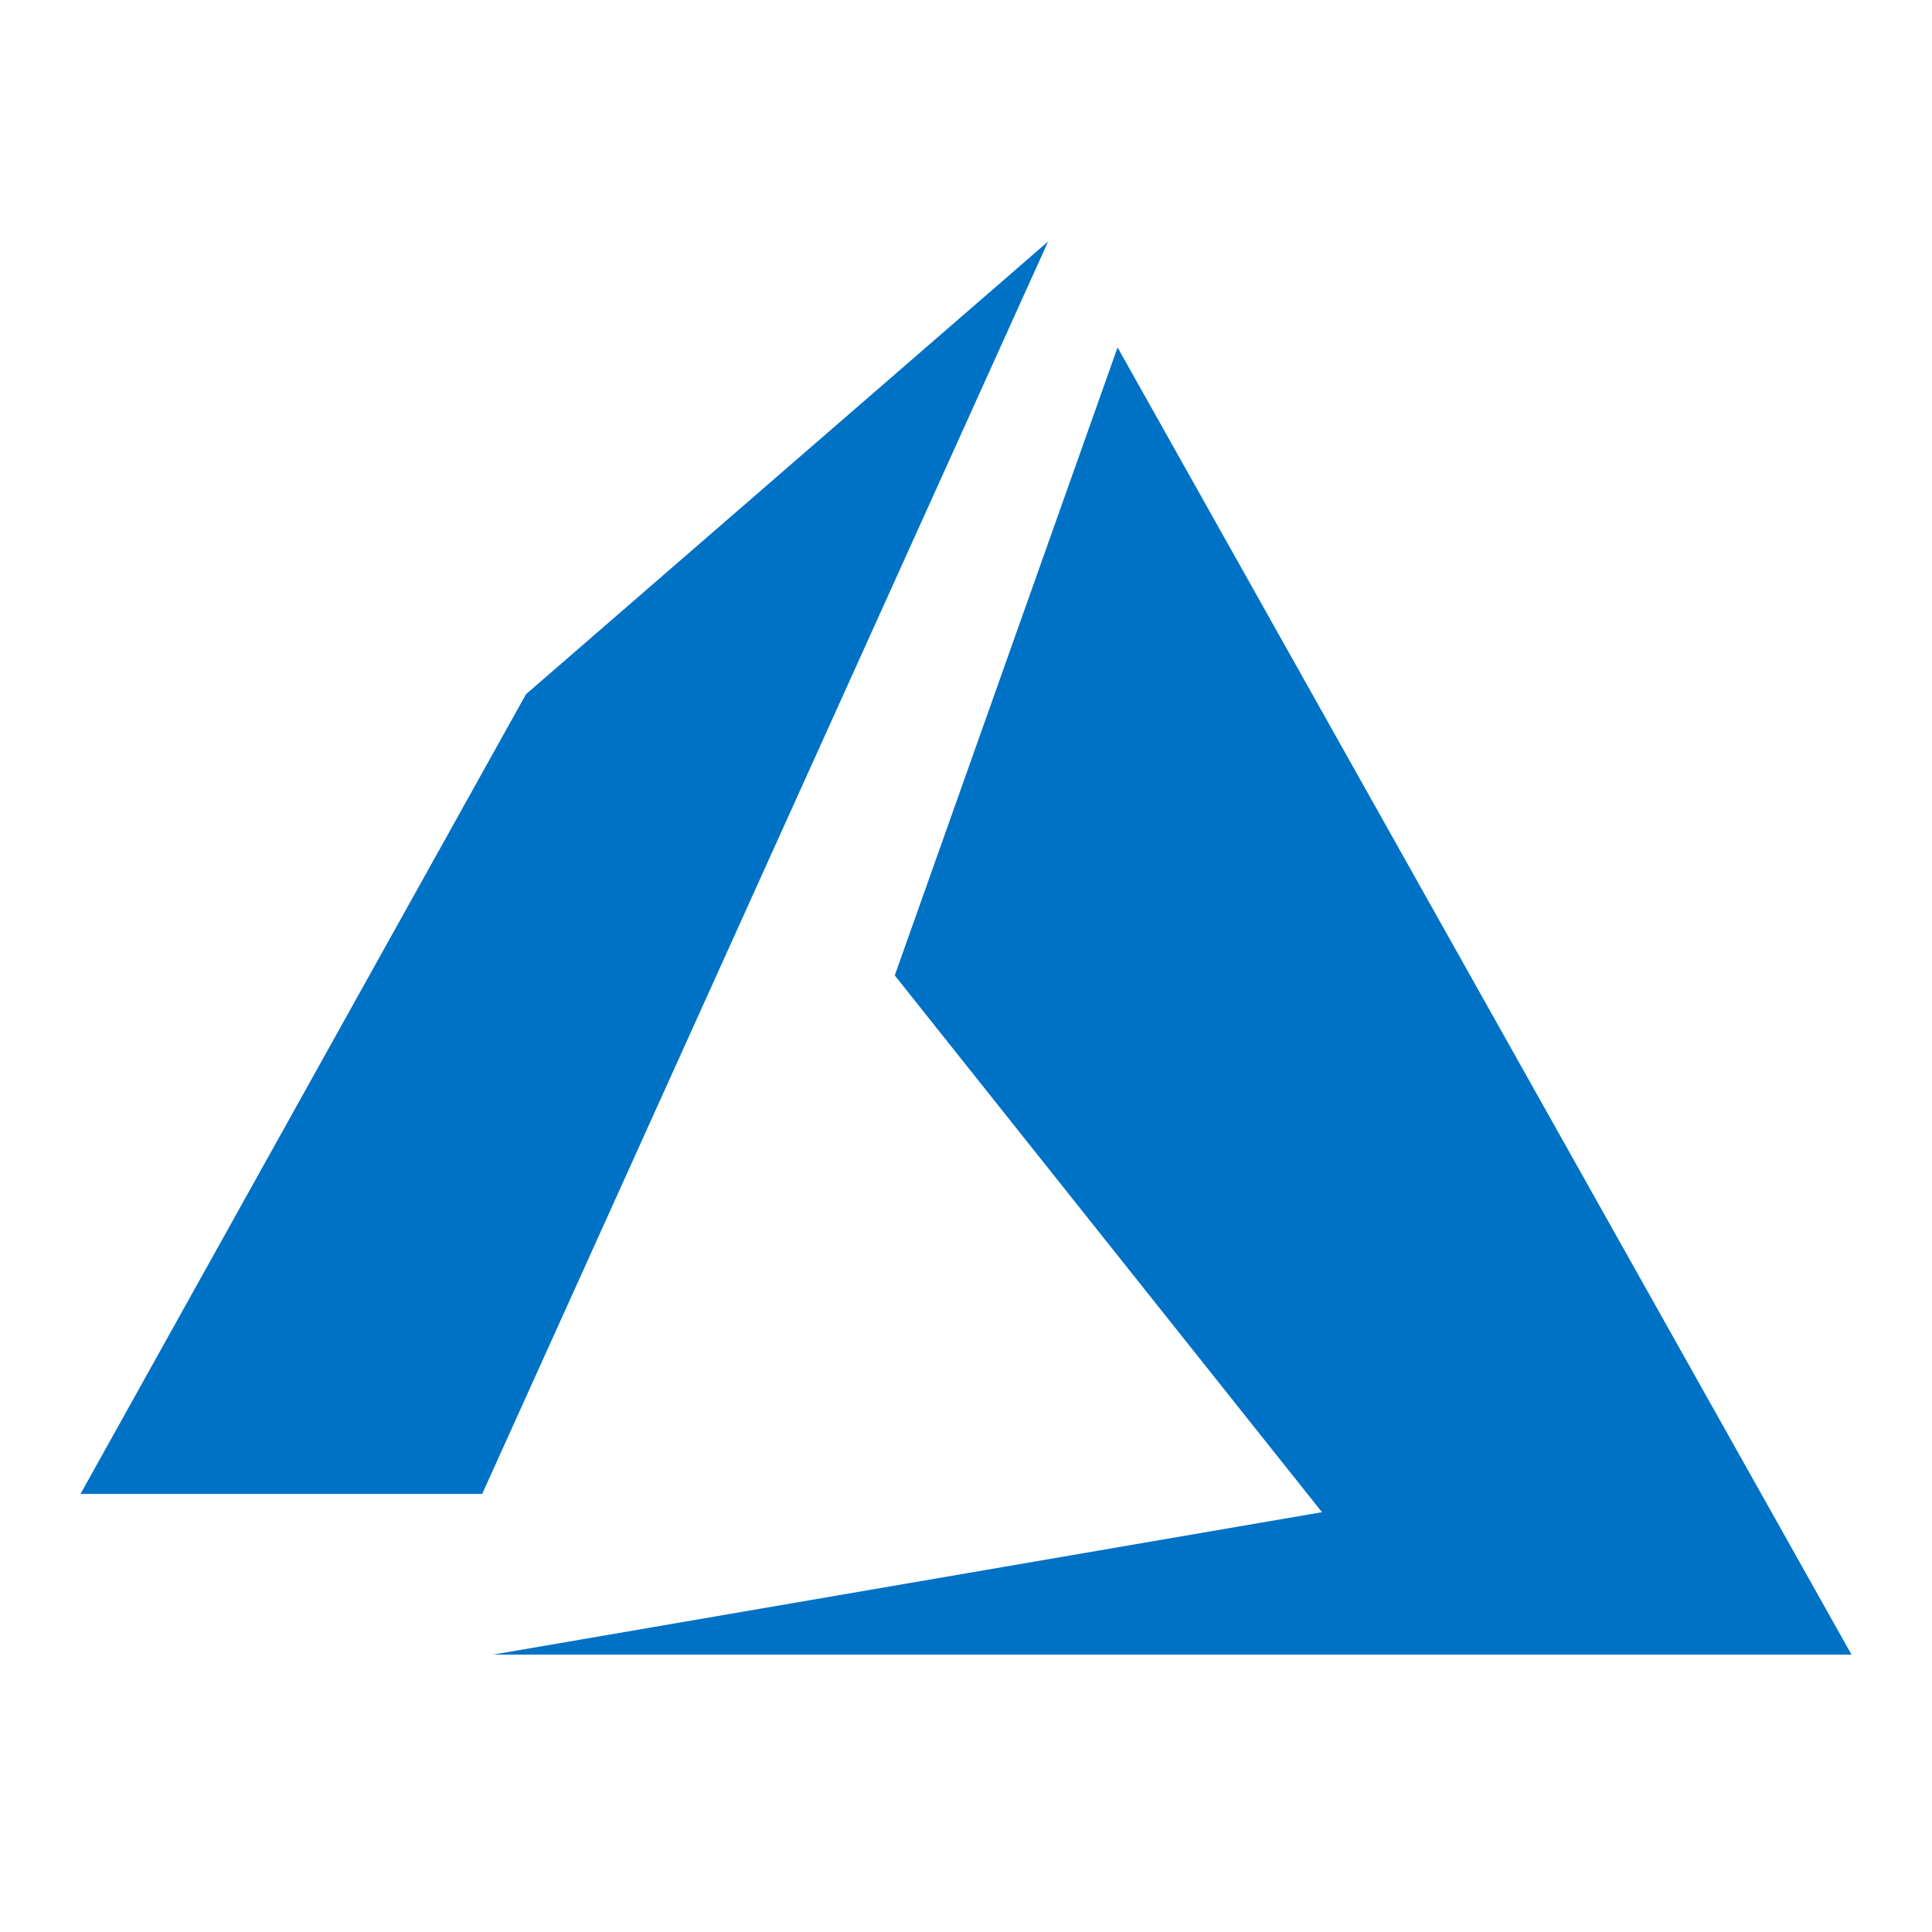 <svg xmlns="http://www.w3.org/2000/svg" width="24" height="24" viewBox="0 0 24 24">
  <path fill="#0072C6" d="M12.02,0 L5.534,5.624 L0,15.558 L4.99,15.558 L12.02,0 Z M12.883,1.316 L10.115,9.117 L15.422,15.785 L5.126,17.554 L22,17.554 L12.883,1.316 Z" transform="translate(1 3)"/>
</svg>
